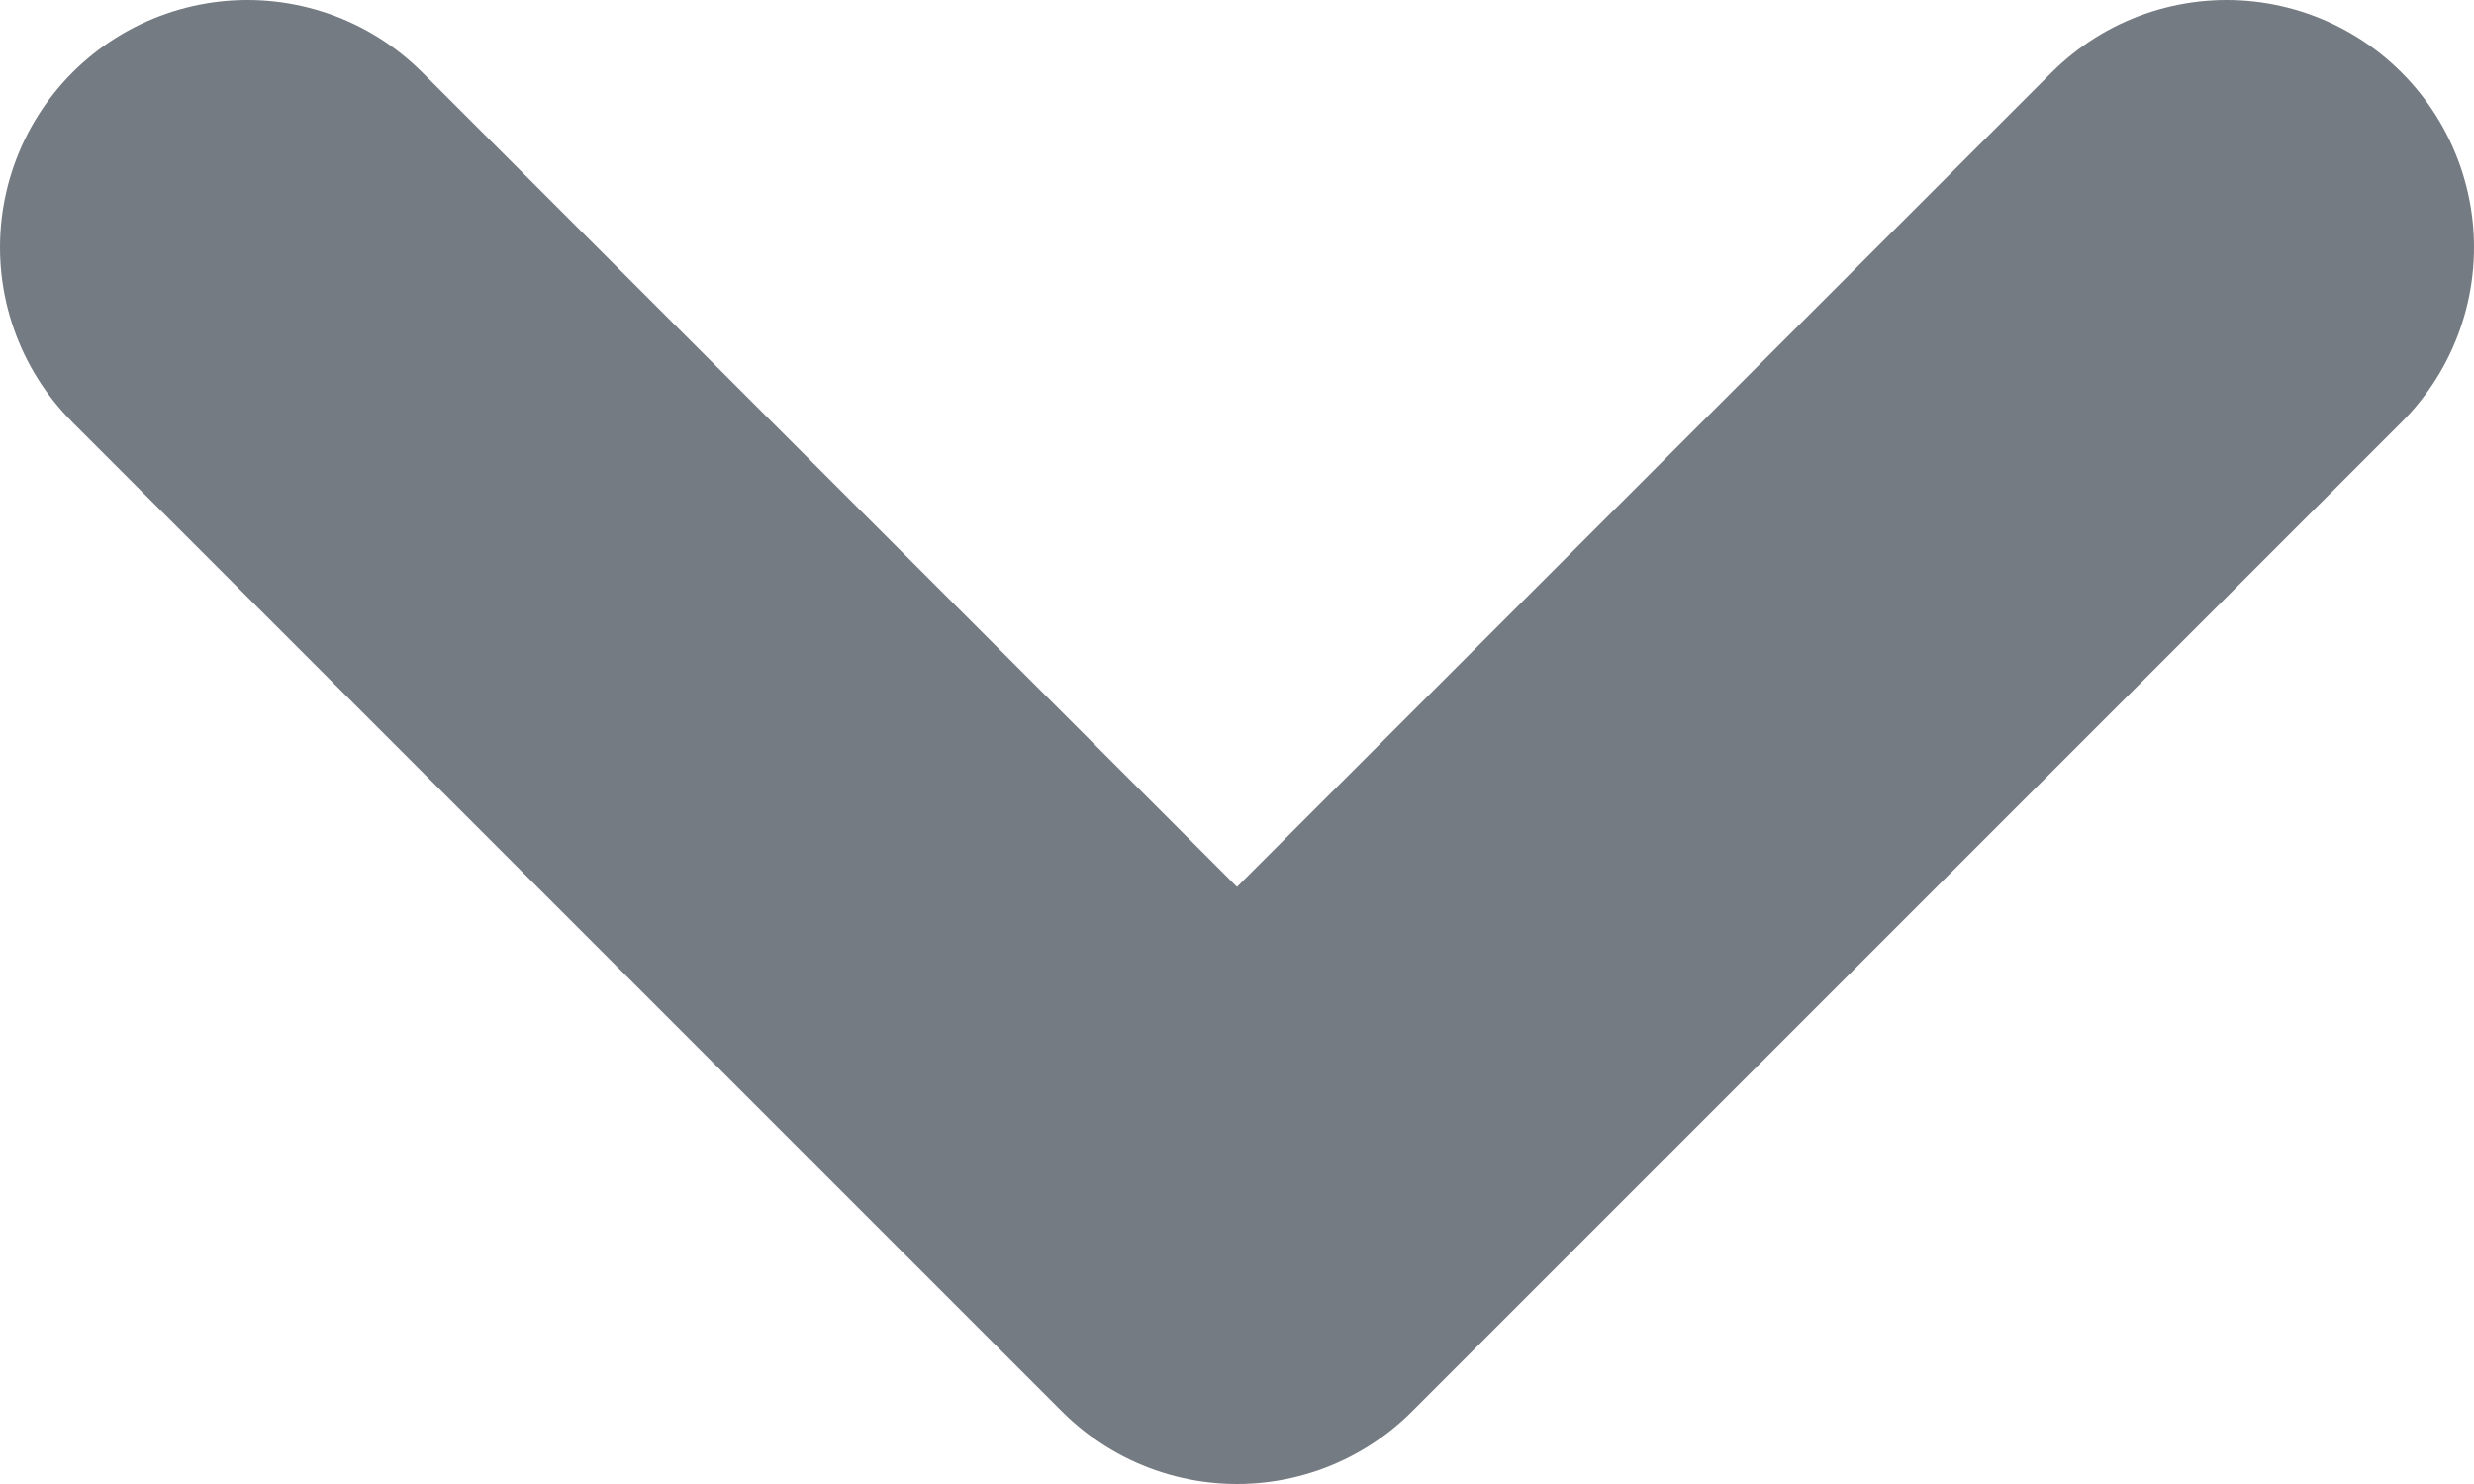 <svg width="10" height="6" viewBox="0 0 10 6" fill="none" xmlns="http://www.w3.org/2000/svg">
<path d="M1 1L5 5L9 1" stroke="#757B82" stroke-width="2" stroke-linecap="round" stroke-linejoin="round"/>
</svg>
